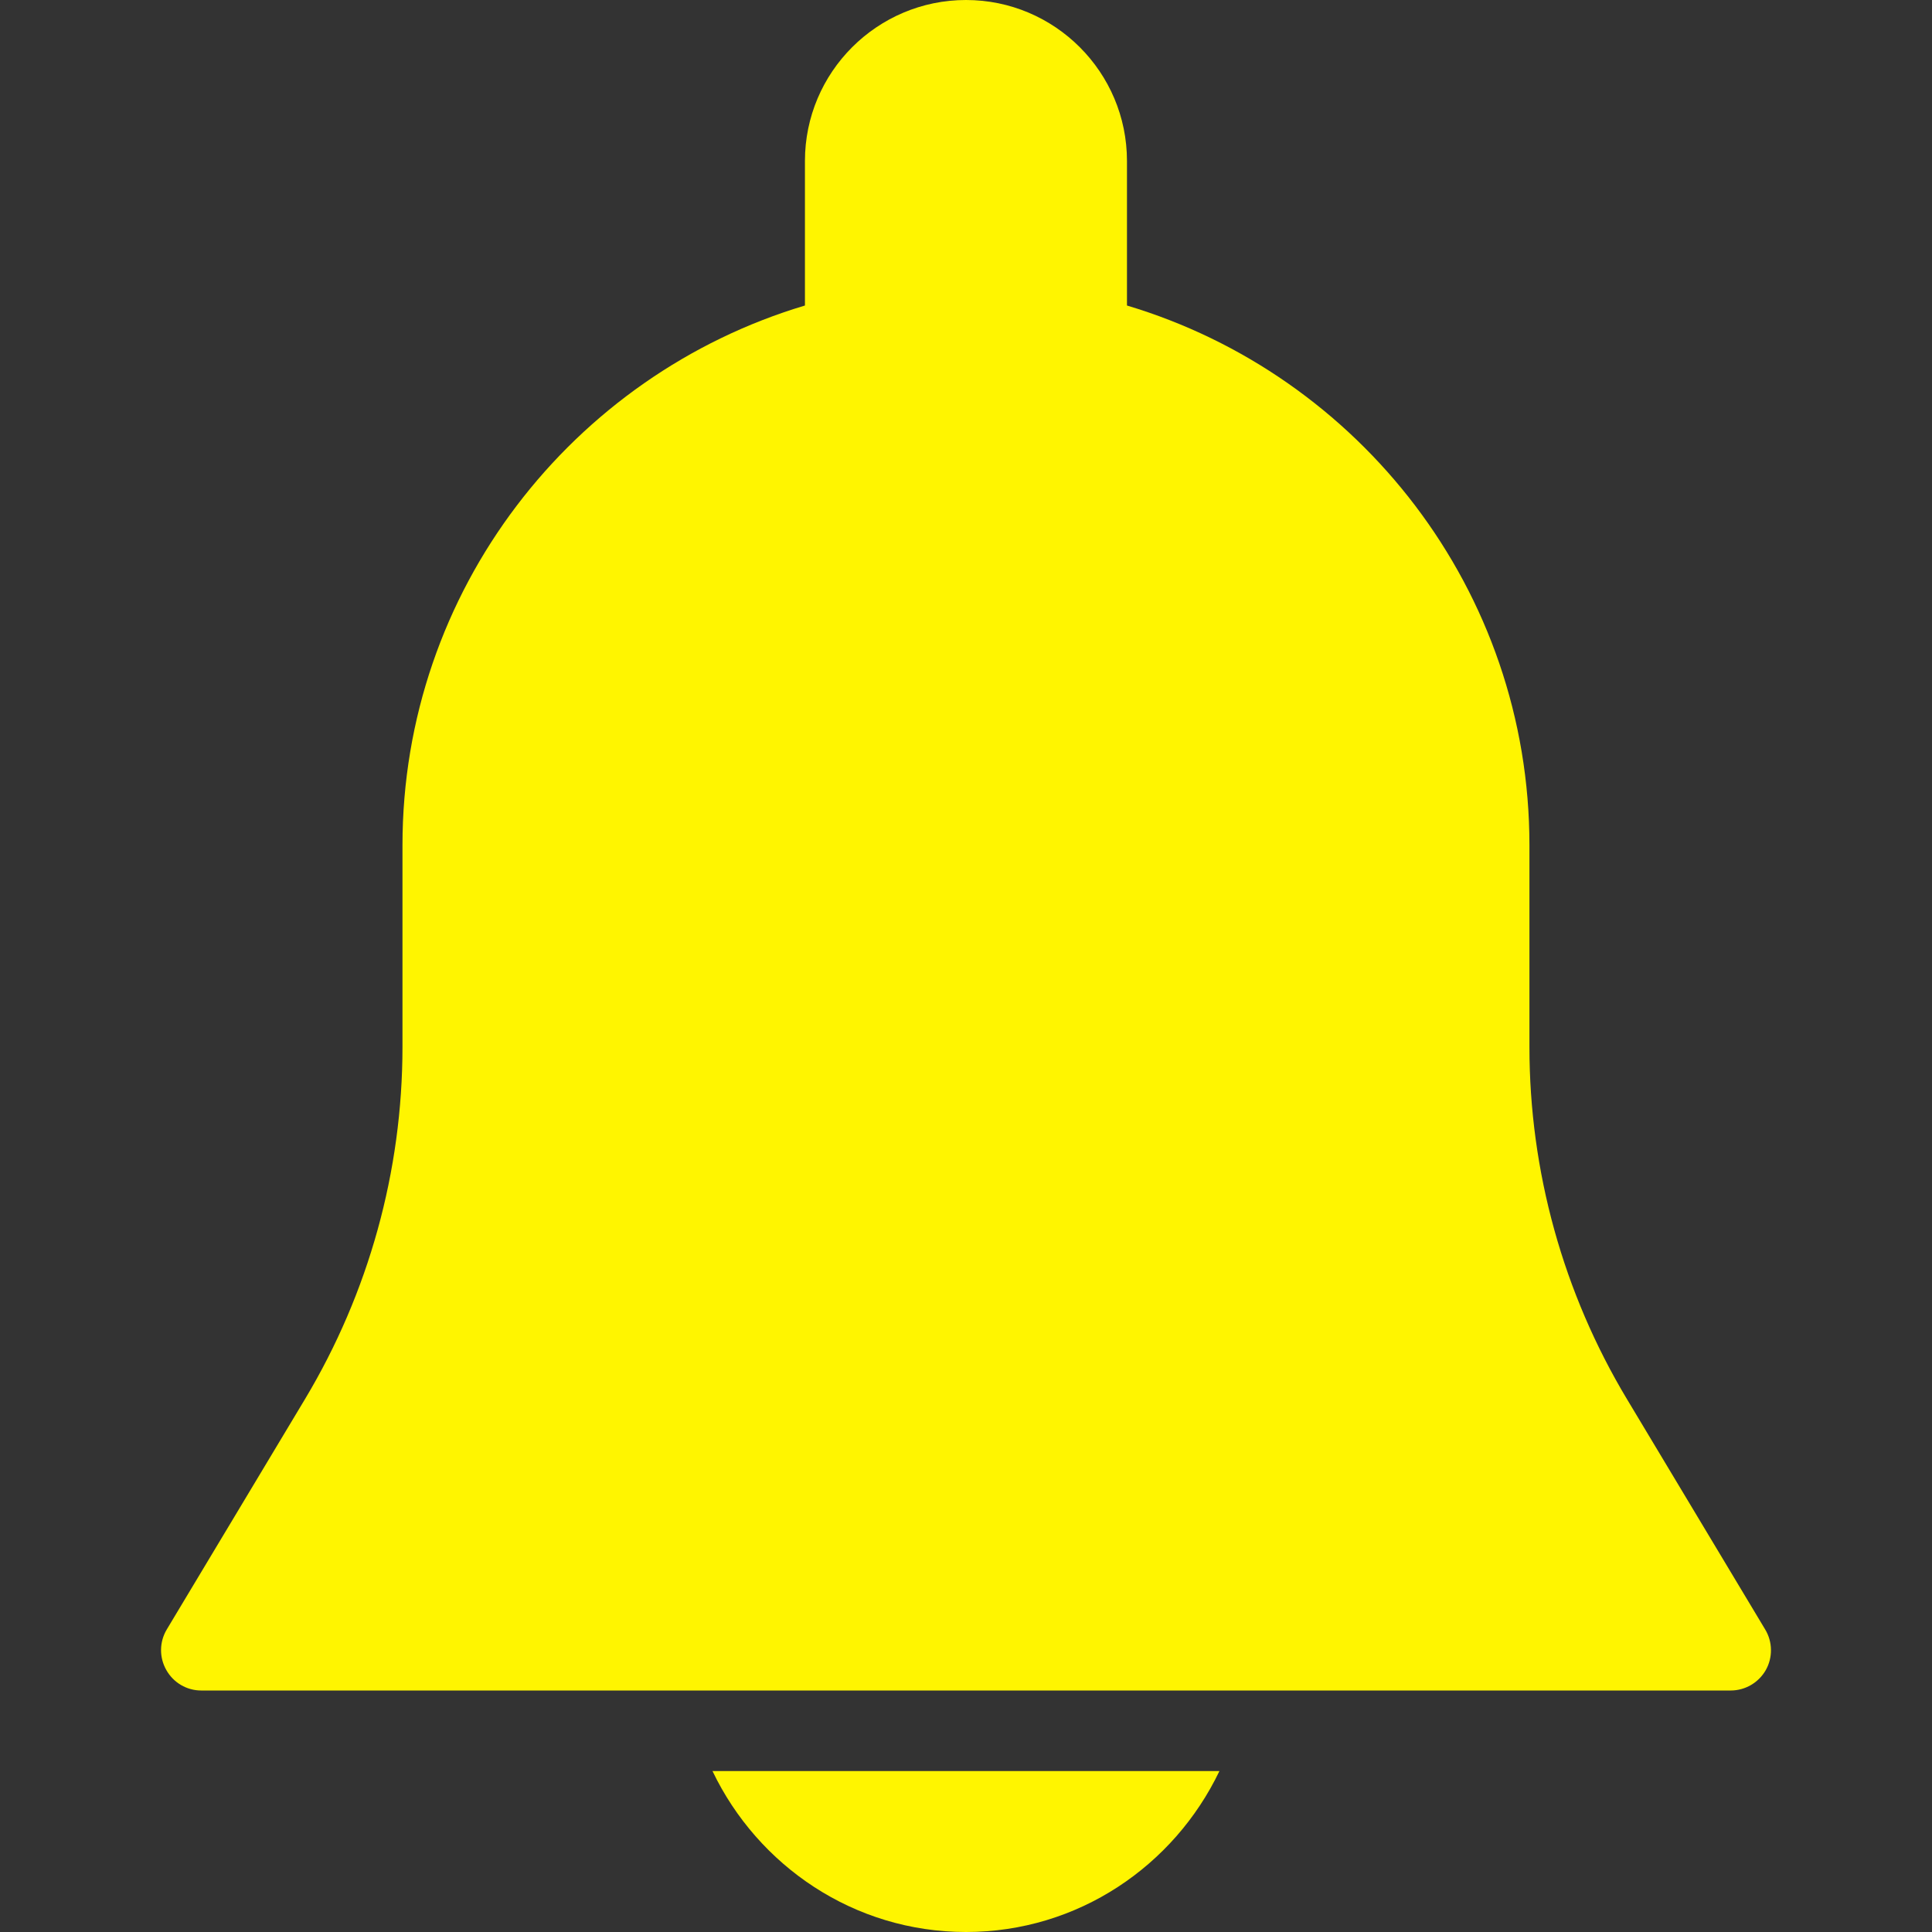 <svg width="22" height="22" viewBox="0 0 22 22" fill="none" xmlns="http://www.w3.org/2000/svg">
<rect x="0" y="0" width="22" height="22" fill="#333333" stroke="none"/>
<g clip-path="url(#clip0)">
<path d="M20.101 18.556L18.527 15.933C17.8 14.722 17.416 13.335 17.416 11.923V9.625C17.416 6.724 15.48 4.27 12.833 3.479V1.833C12.833 0.822 12.011 0 11 0C9.989 0 9.166 0.822 9.166 1.833V3.479C6.519 4.27 4.583 6.724 4.583 9.625V11.923C4.583 13.335 4.199 14.721 3.473 15.932L1.899 18.555C1.814 18.697 1.812 18.873 1.894 19.017C1.975 19.161 2.126 19.25 2.291 19.25H19.708C19.873 19.25 20.025 19.161 20.107 19.018C20.188 18.875 20.186 18.697 20.101 18.556Z" fill="#FFF500"/>
<path d="M8.113 20.167C8.63 21.247 9.725 22 11 22C12.275 22 13.369 21.247 13.886 20.167H8.113Z" fill="#FFF500"/>
</g>
<defs>
<clipPath id="clip0">
<rect width="22" height="22" fill="white"/>
</clipPath>
</defs>
</svg>
